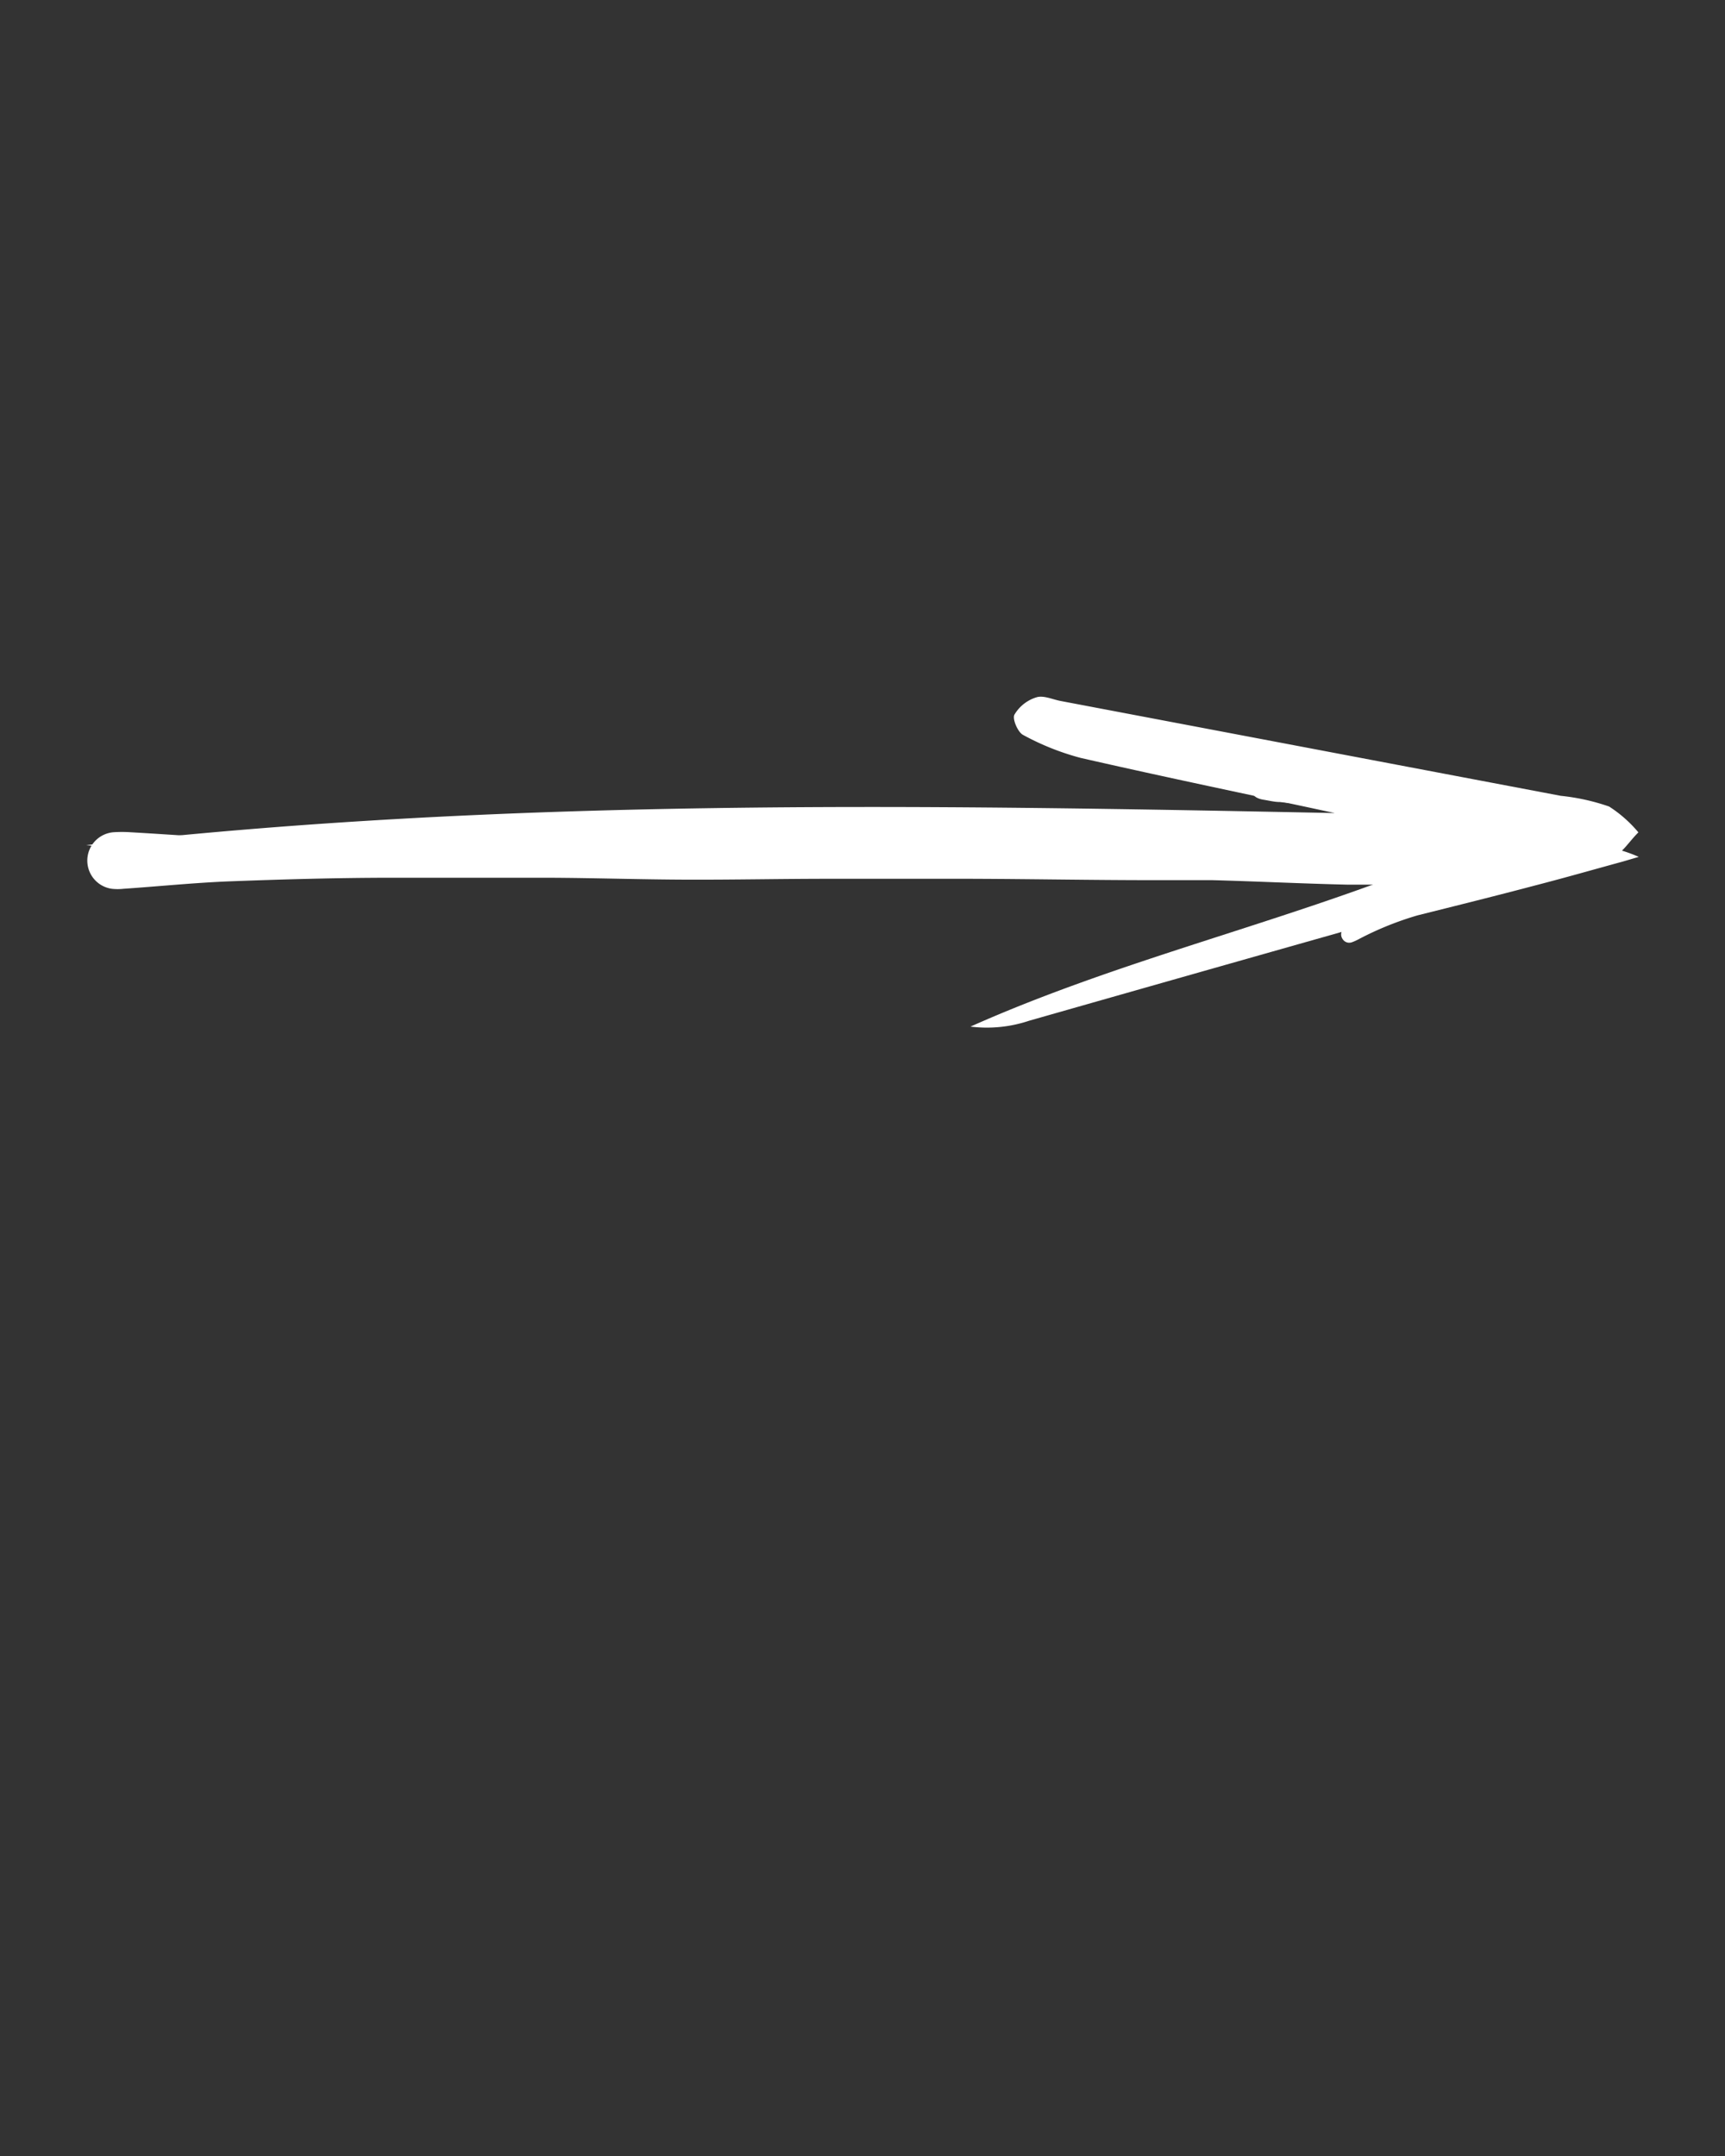 <svg xmlns="http://www.w3.org/2000/svg" data-name="Layer 1" viewBox="0 0 100 125" x="0px" y="0px"><rect x="0" y="0" width="100" height="125" fill="#333333" stroke="none"/><title>Arrow</title><path fill="#ffffff" d="M83.94,48c-.63-.1-1.27-.19-1.9-.3-1.58-.29-3.15-.61-4.73-.86-1-.16-2.07-.22-3.11-.34-.31,0-.62-.08-.93-.13-.47-.07-.71-.28-.68-.57s.31-.45.79-.39l2.85.4c2.14.33,4.28.7,6.42,1a65,65,0,0,1,7.19,1.62c1.15.29,2.32.46,3.48.71a8.21,8.21,0,0,1,1.68.54l-.92.27c-1.68.46-3.36.94-5.06,1.38-2.27.6-4.56,1.17-6.84,1.74a18.31,18.31,0,0,0-3.41,1.38,2.87,2.87,0,0,1-.4.18.45.45,0,0,1-.54-.19.47.47,0,0,1,.09-.63,2.34,2.34,0,0,1,.6-.33l4.65-1.84a3,3,0,0,0,.75-.35l-.44,0c-1.79,0-3.59,0-5.38,0-2.6-.06-5.21-.19-7.81-.26-1.12,0-2.25,0-3.38,0-3.58,0-7.17-.07-10.75-.08-2.71,0-5.42,0-8.13,0s-5.5.06-8.25.05-5.34-.1-8-.11c-3,0-6,0-9.07,0s-6.29.09-9.44.21c-2,.08-4.07.29-6.11.43a3.09,3.09,0,0,1-.68,0,1.65,1.65,0,0,1,.12-3.28,7.22,7.22,0,0,1,.93,0c2.85.16,5.7.4,8.55.46,4.74.1,9.47.11,14.2.1,2.31,0,4.63-.14,6.94-.17,2.54,0,5.09,0,7.63,0,5,0,10,0,15.07,0,3.42,0,6.84-.05,10.26-.13,2.54-.06,5.08-.23,7.62-.31,1.87,0,3.75,0,5.62-.06h.5Z"/><path fill="#ffffff" d="M77.38,47.14c-4.92-1.06-9.84-2.08-14.74-3.2a14.94,14.94,0,0,1-3.33-1.33c-.31-.16-.64-.94-.5-1.18a2.25,2.25,0,0,1,1.27-1c.41-.13.93.12,1.4.21l29,5.5a12.37,12.37,0,0,1,2.8.62,7.45,7.45,0,0,1,1.7,1.5c-.54.52-1,1.32-1.64,1.52-2.29.71-4.65,1.18-7,1.83q-13.35,3.77-26.68,7.57a7.7,7.7,0,0,1-3.4.34c8.7-3.88,18-6,26.82-9.57C57.05,51,31,51.63,5,49,29.1,46.25,53.26,46.65,77.38,47.14Z"/></svg>
